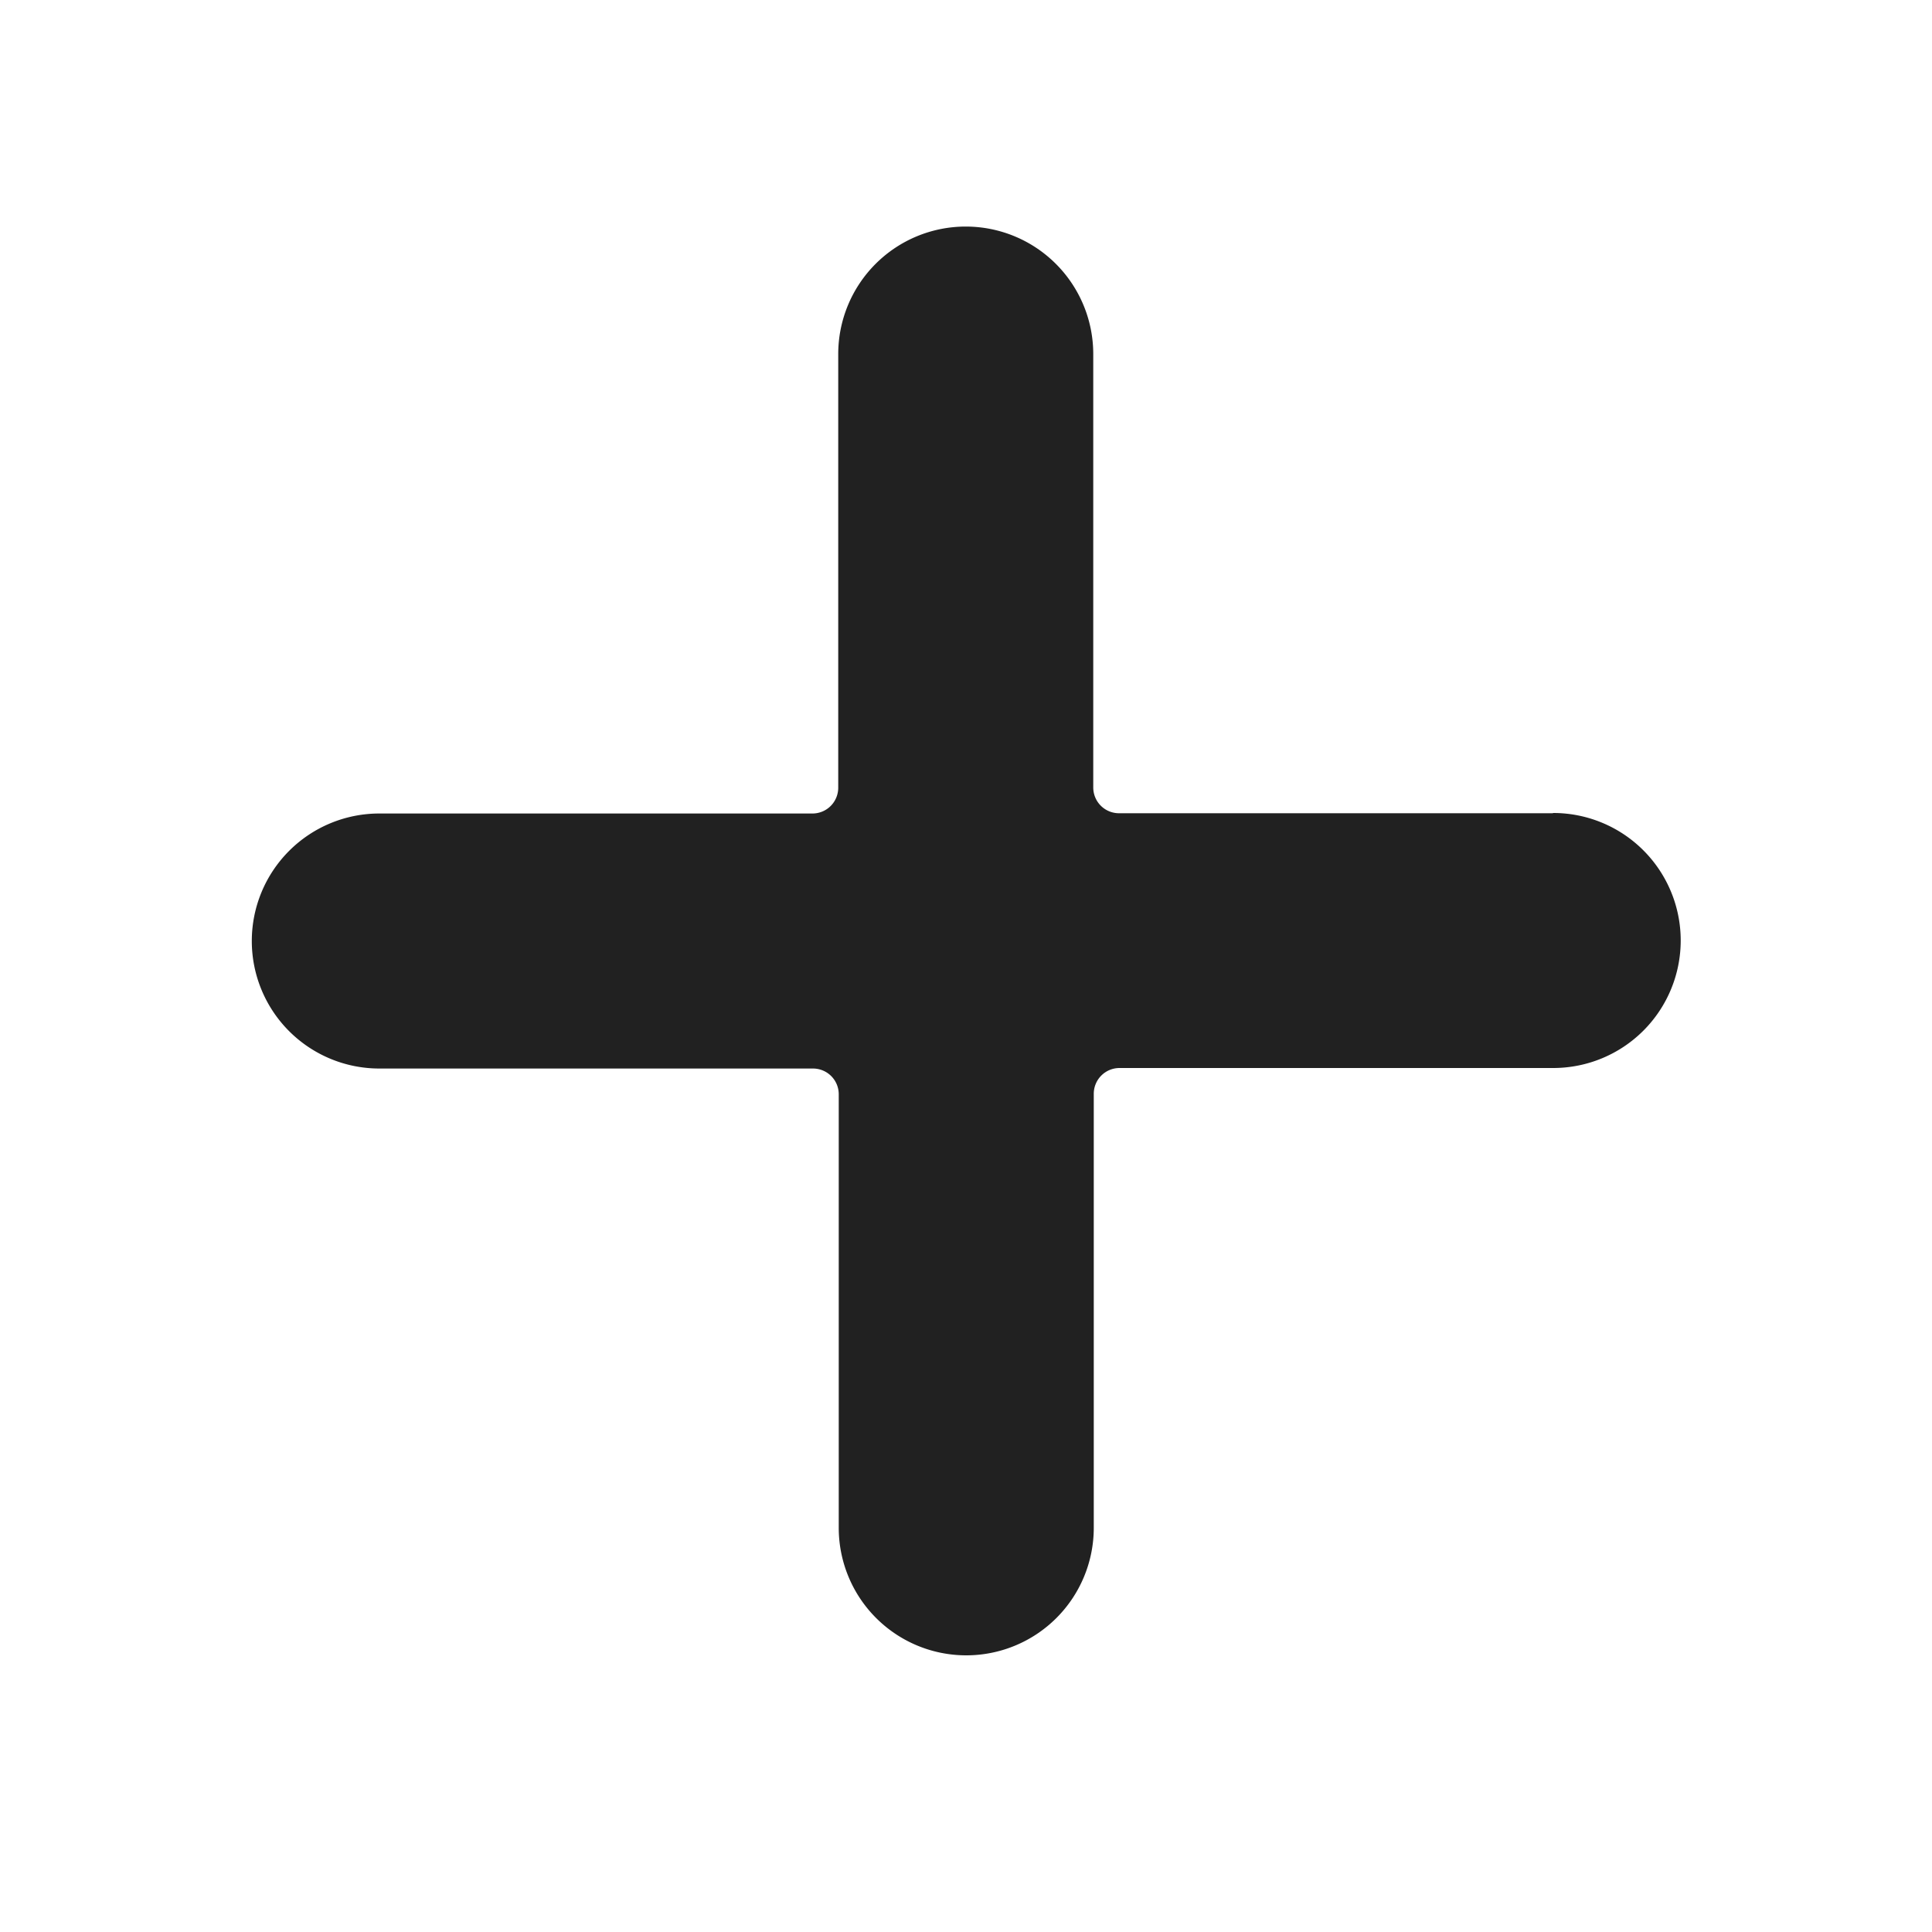 <svg id="Laag_1" data-name="Laag 1" xmlns="http://www.w3.org/2000/svg" viewBox="0 0 150 150"><defs><style>.cls-1{fill:#212121;}</style></defs><path class="cls-1" d="M120.55,63.14H86.88a2,2,0,0,1-2-2V27.49a9.9,9.9,0,0,0-19.8,0V61.16a2,2,0,0,1-2,2H29.45a9.9,9.9,0,0,0,0,19.8H63.12a2,2,0,0,1,2,2v33.66a9.9,9.9,0,0,0,19.8,0V84.92a2,2,0,0,1,2-2h33.67a9.9,9.9,0,0,0,0-19.8Z"/></svg>